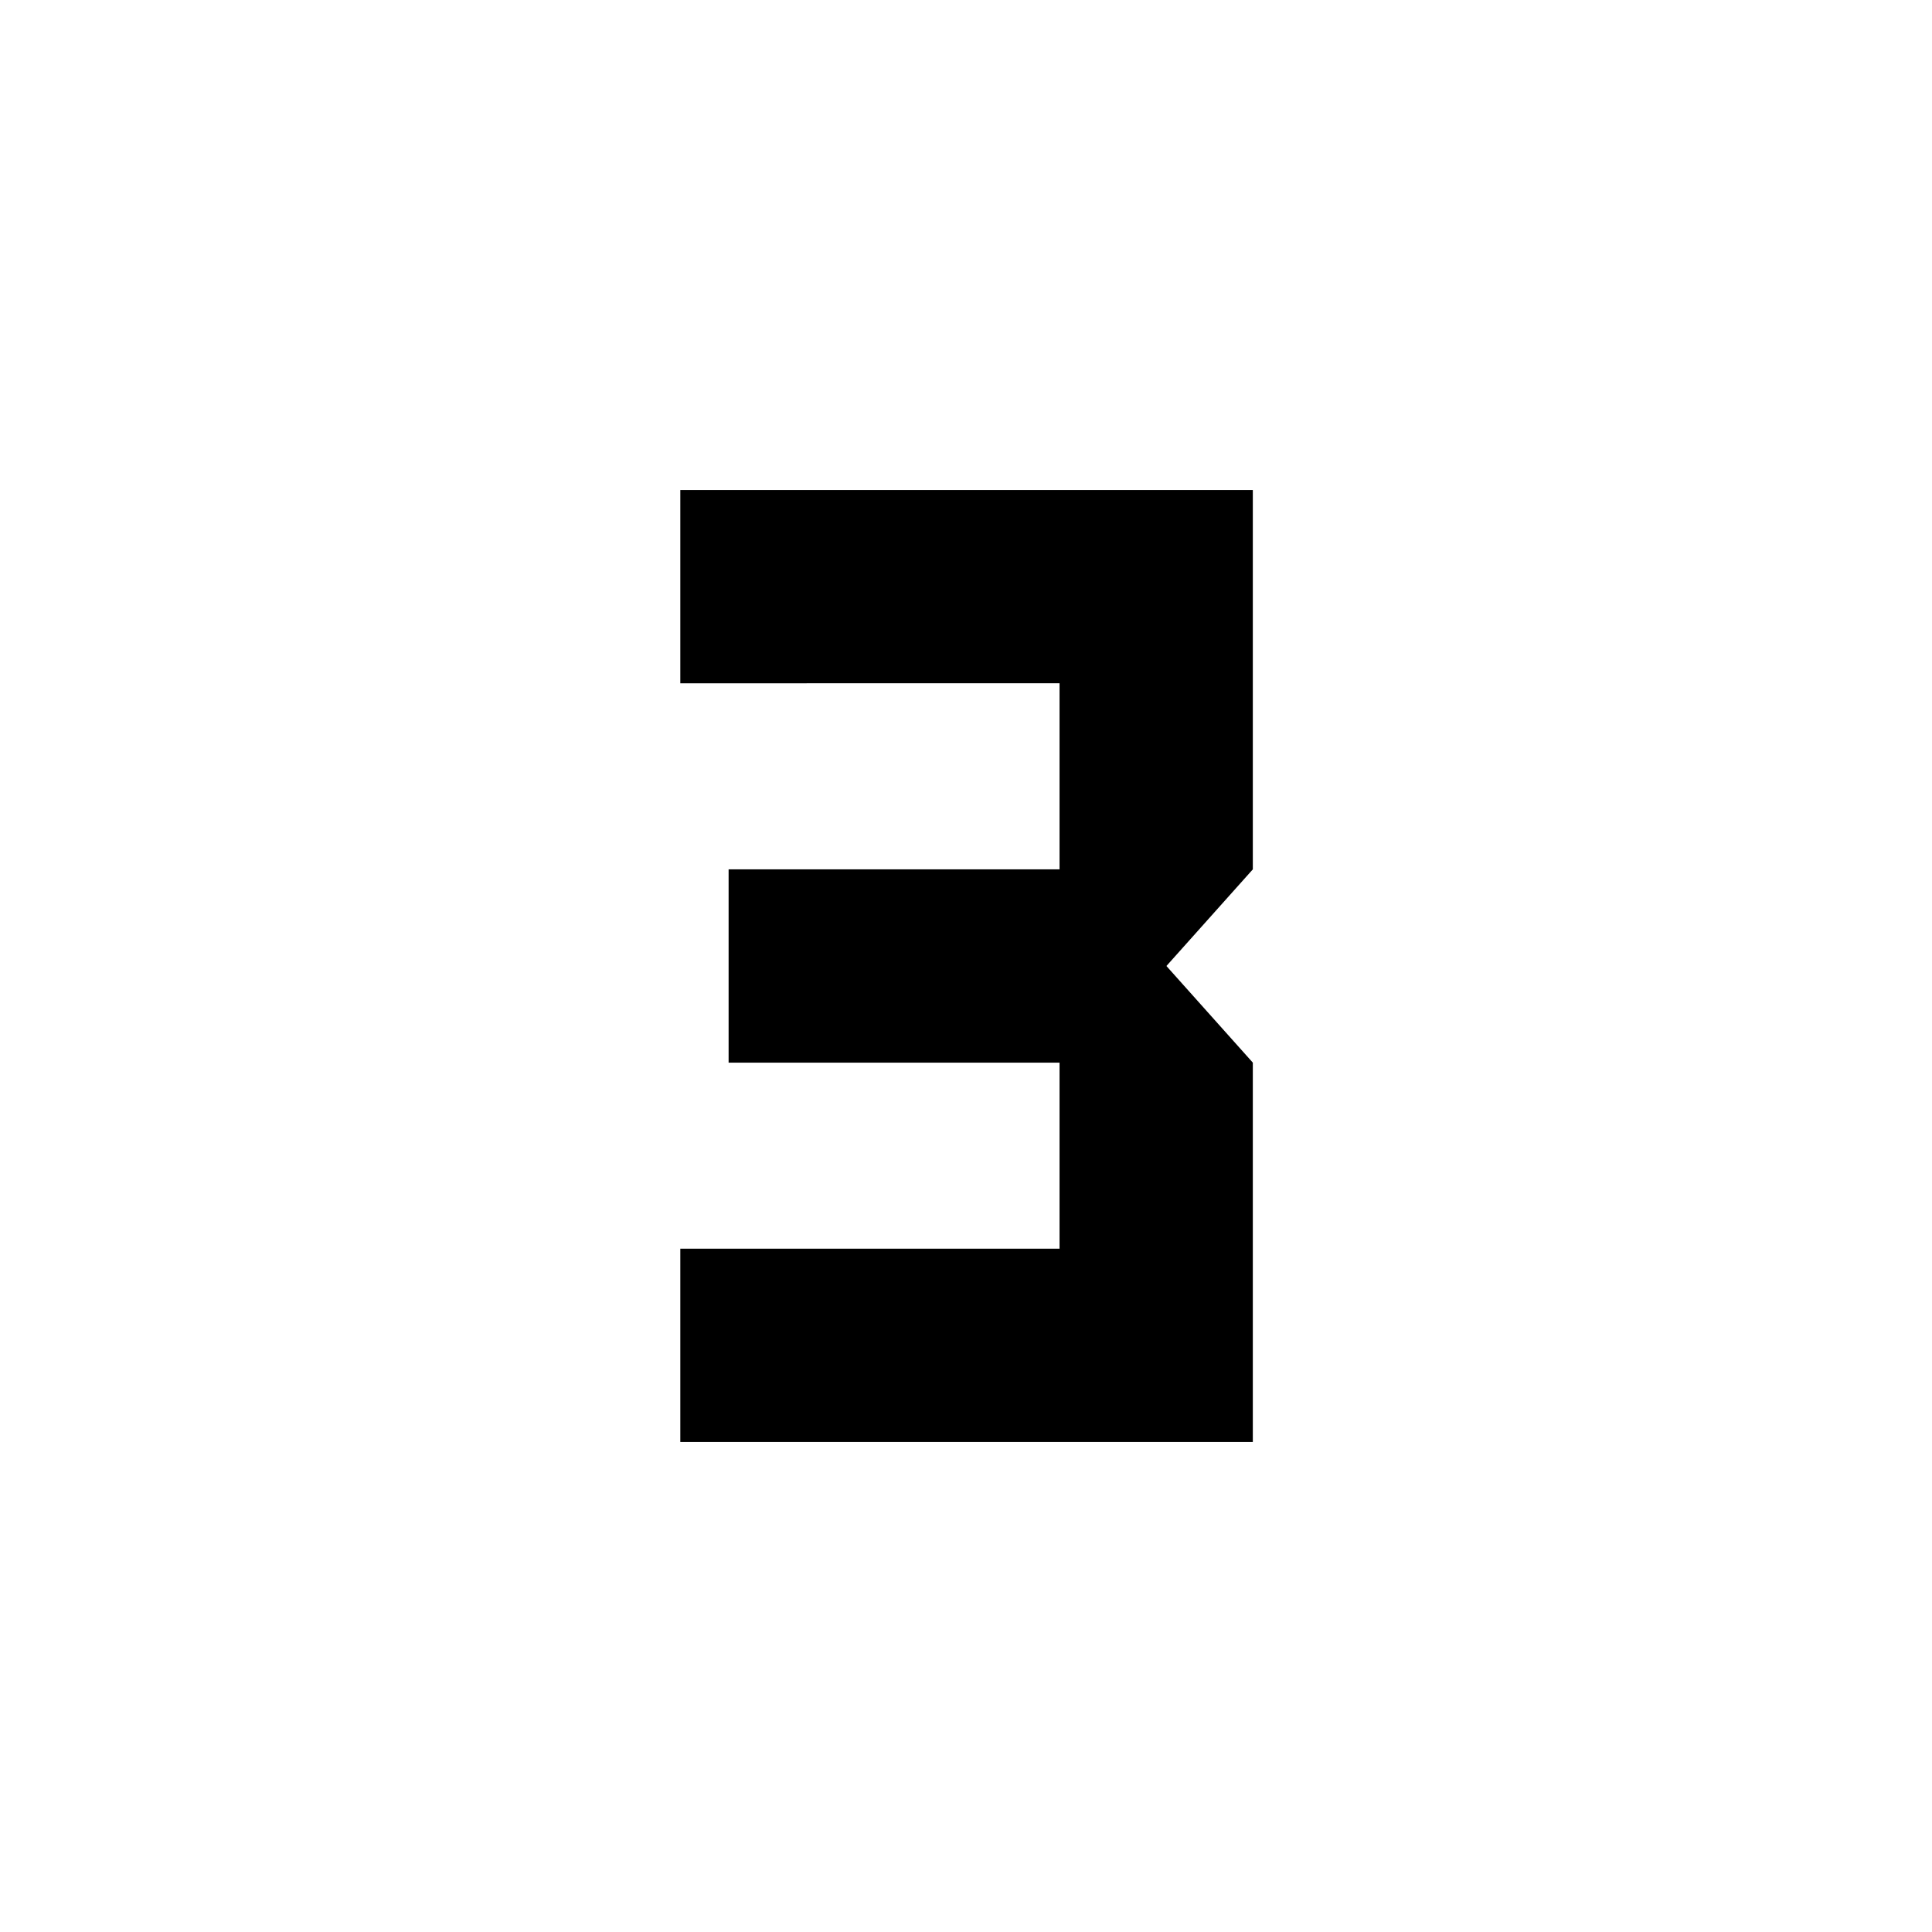 <svg xmlns="http://www.w3.org/2000/svg" height="20" viewBox="0 -960 960 960" width="20"><path d="M338.04-243.48v-96.04h188.44v-92.46H362.04v-96.04h164.44v-92.46H338.04v-96.04h284.48v188.5L579.59-480l42.93 48.02v188.5H338.04Z"/></svg>